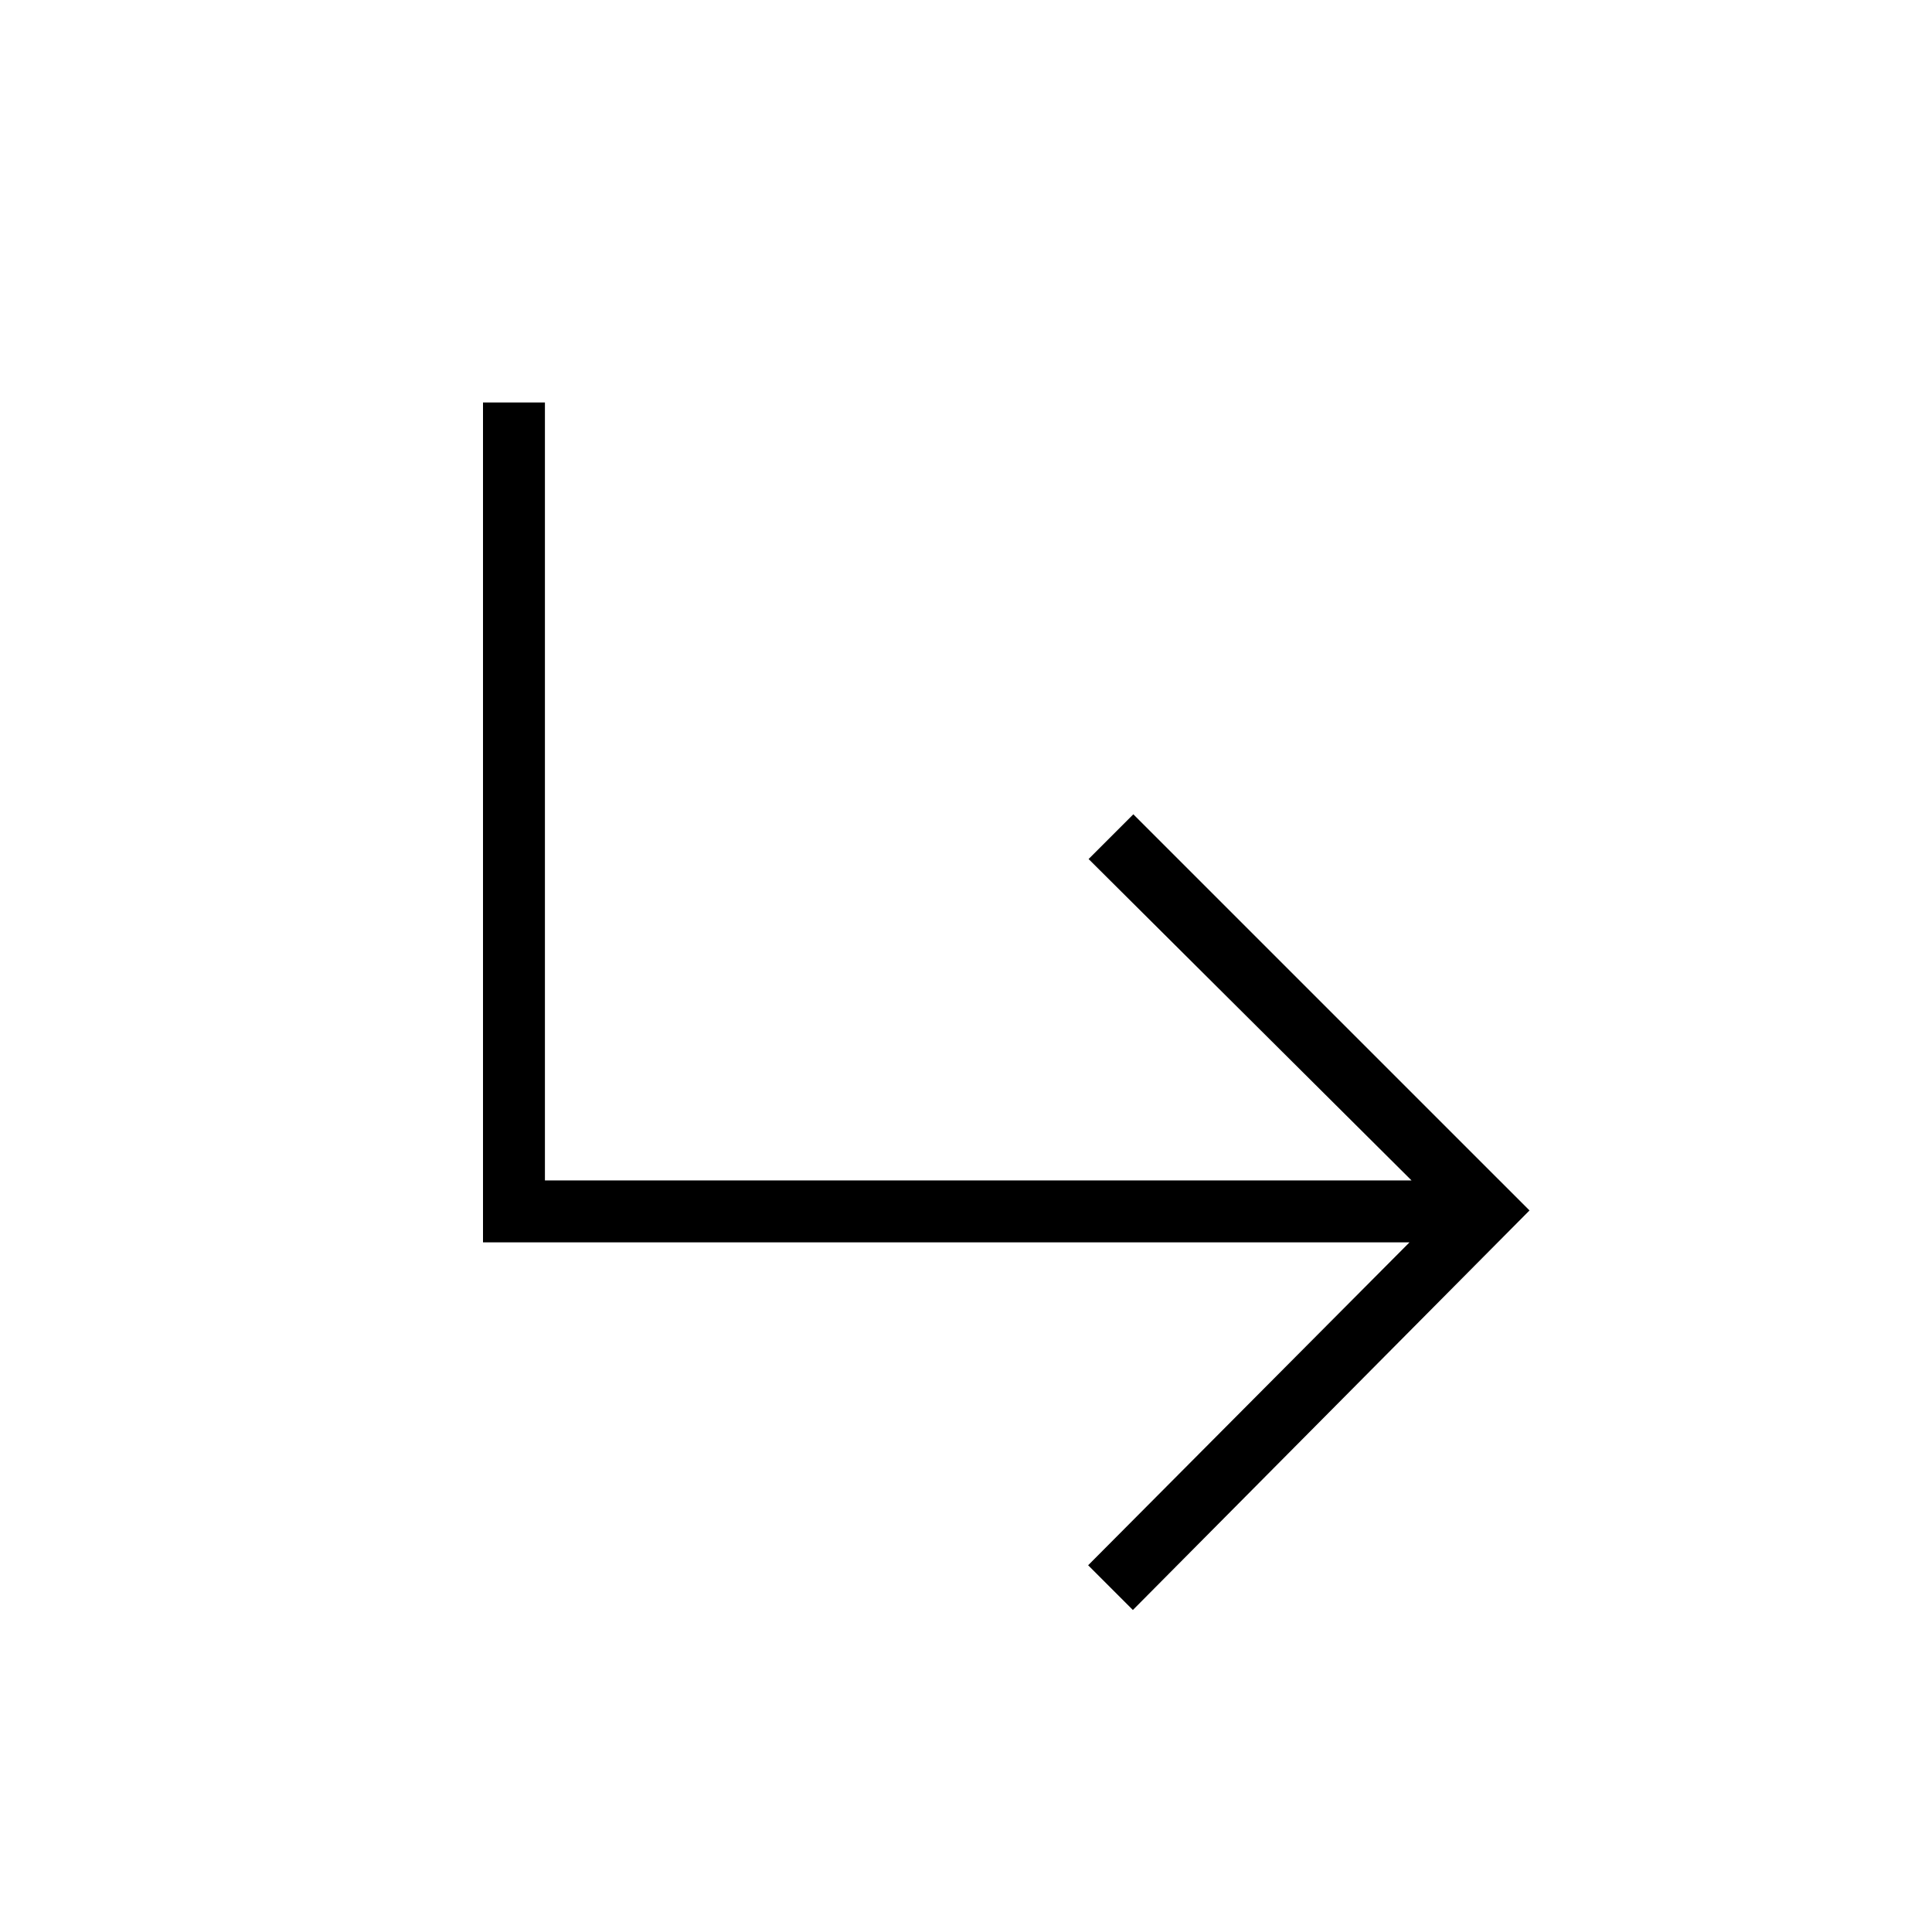 <svg xmlns="http://www.w3.org/2000/svg" height="48" viewBox="0 -960 960 960" width="48"><path d="m562.92-160-22.23-22.23 159.69-160.46H240V-760h30.77v386.54h430.61L540.92-533.15l22.23-22.23L760-358.54 562.92-160Z"/></svg>